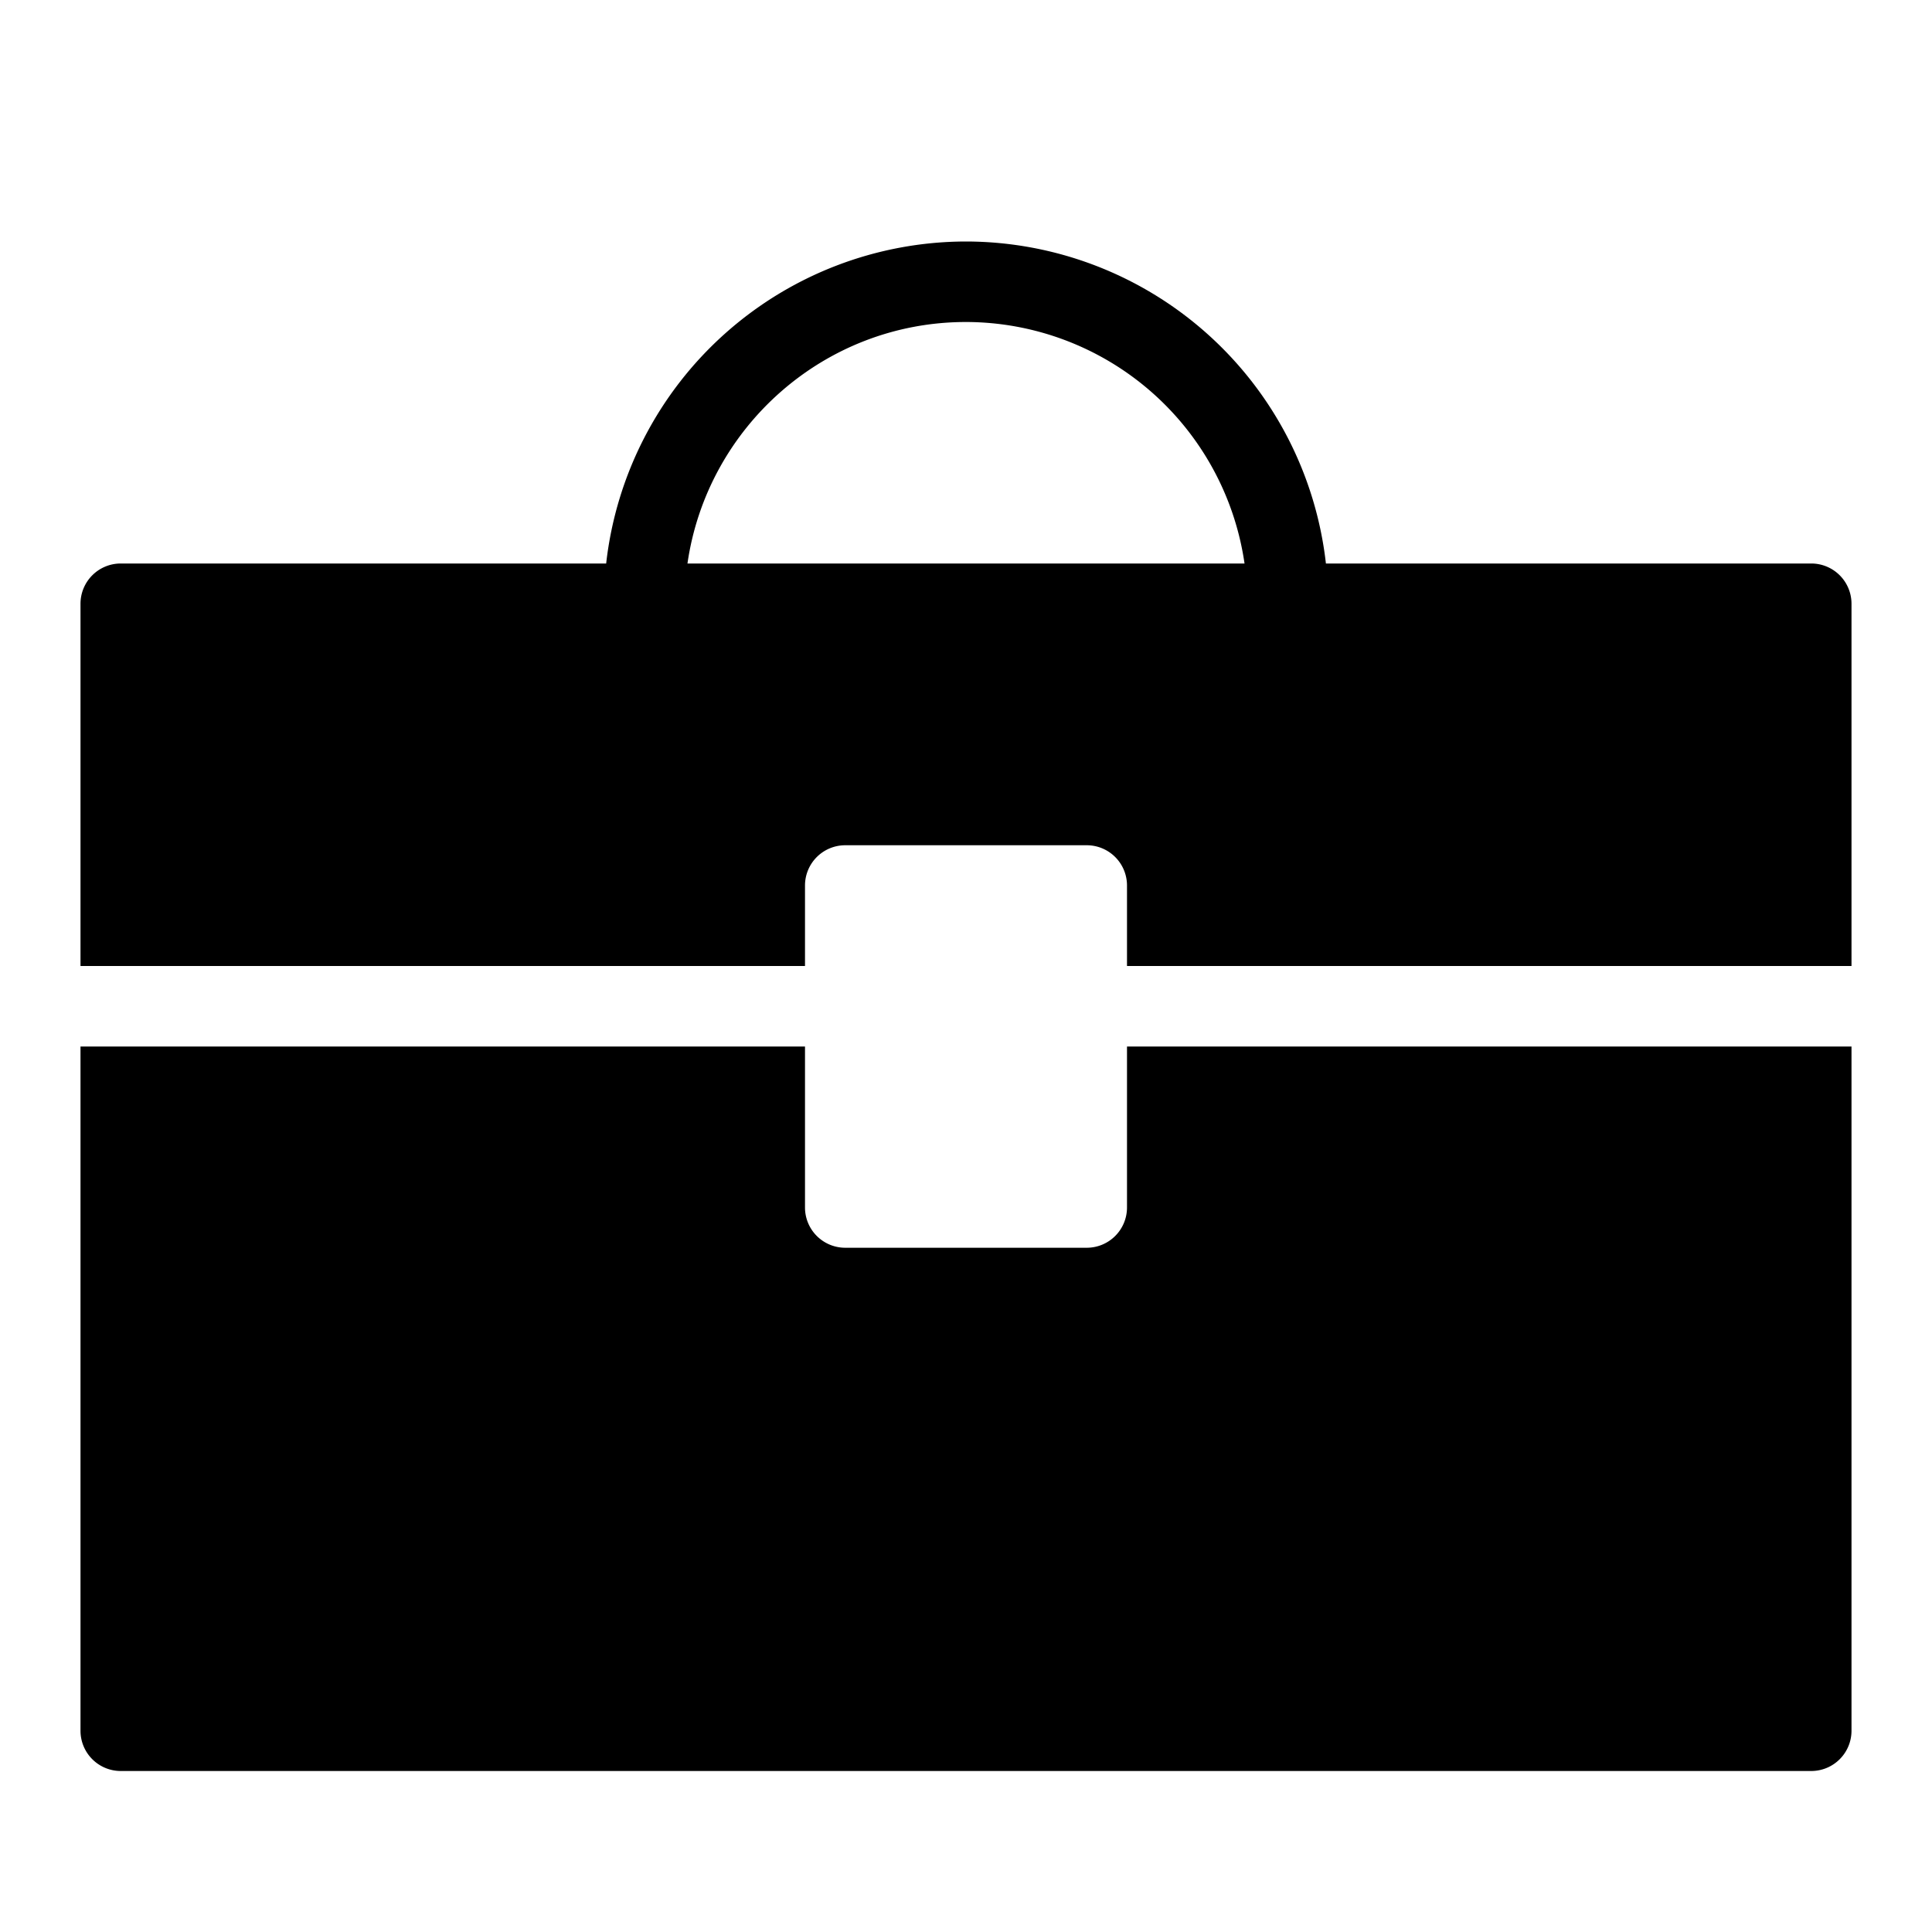<svg xmlns="http://www.w3.org/2000/svg" viewBox="0 0 24 24">
  <path d="M22.5 7h-6.029A4.506 4.506 0 0 0 12 3a4.504 4.504 0 0 0-4.47 4H1.5a.5.5 0 0 0-.5.5V12h9v-1a.5.5 0 0 1 .5-.5h3a.5.5 0 0 1 .5.5v1h9V7.5a.5.5 0 0 0-.5-.5ZM8.54 7c.244-1.693 1.7-3 3.46-3a3.502 3.502 0 0 1 3.46 3H8.54ZM14 15a.5.5 0 0 1-.5.5h-3a.5.5 0 0 1-.5-.5v-2H1v8.5a.5.5 0 0 0 .5.5h21a.5.5 0 0 0 .5-.5V13h-9v2Z"/>
</svg>
